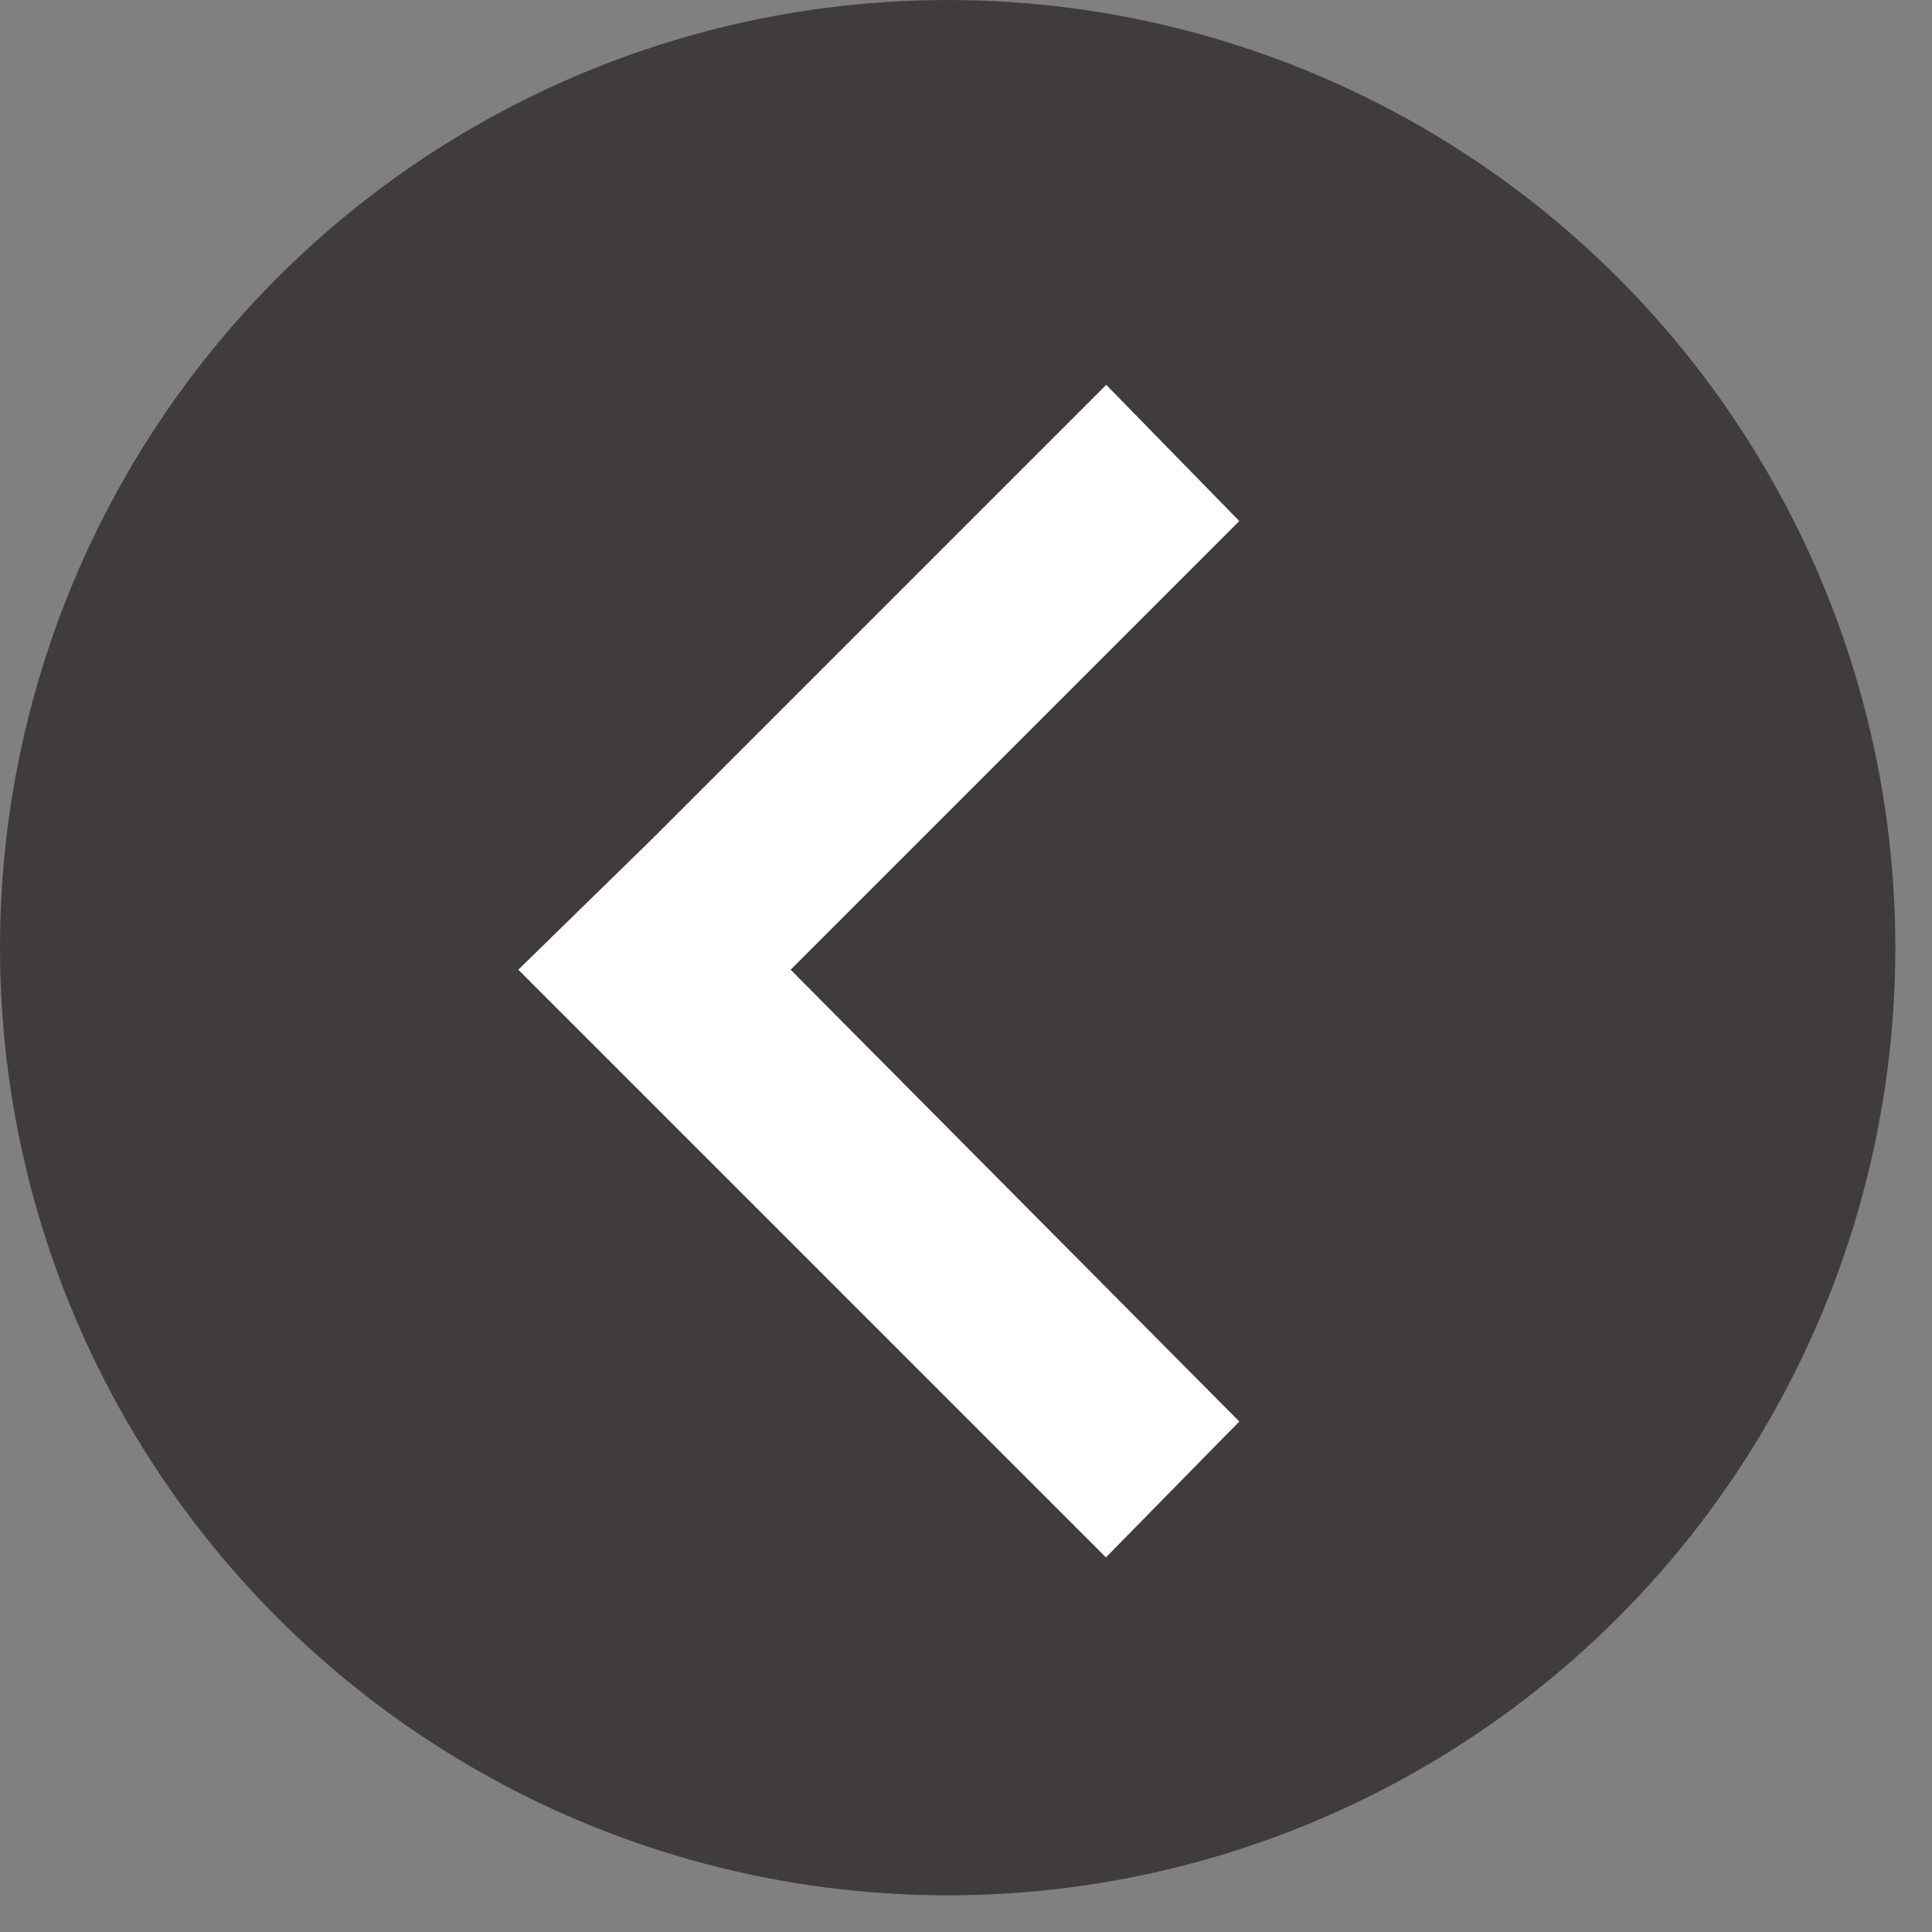 <svg width="39" height="39" viewBox="0 0 39 39" fill="none" xmlns="http://www.w3.org/2000/svg">
<rect x="0" y="0" width="39" height="39" fill="#808080" stroke="none"/>
<circle cx="19.13" cy="19.13" r="19.13" transform="rotate(-180 19.13 19.13)" fill="#403C3D"/>
<g clip-path="url(#clip0_410_126)">
<path d="M22.331 31.431L25.017 28.695L15.96 19.575L25.017 10.518L22.331 7.769L13.211 16.889L10.463 19.575L13.211 22.323L22.331 31.443L22.331 31.431Z" fill="white"/>
</g>
<defs>
<clipPath id="clip0_410_126">
<rect width="24.986" height="24.986" fill="white" transform="translate(32.013 32.013) rotate(-180)"/>
</clipPath>
</defs>
</svg>
